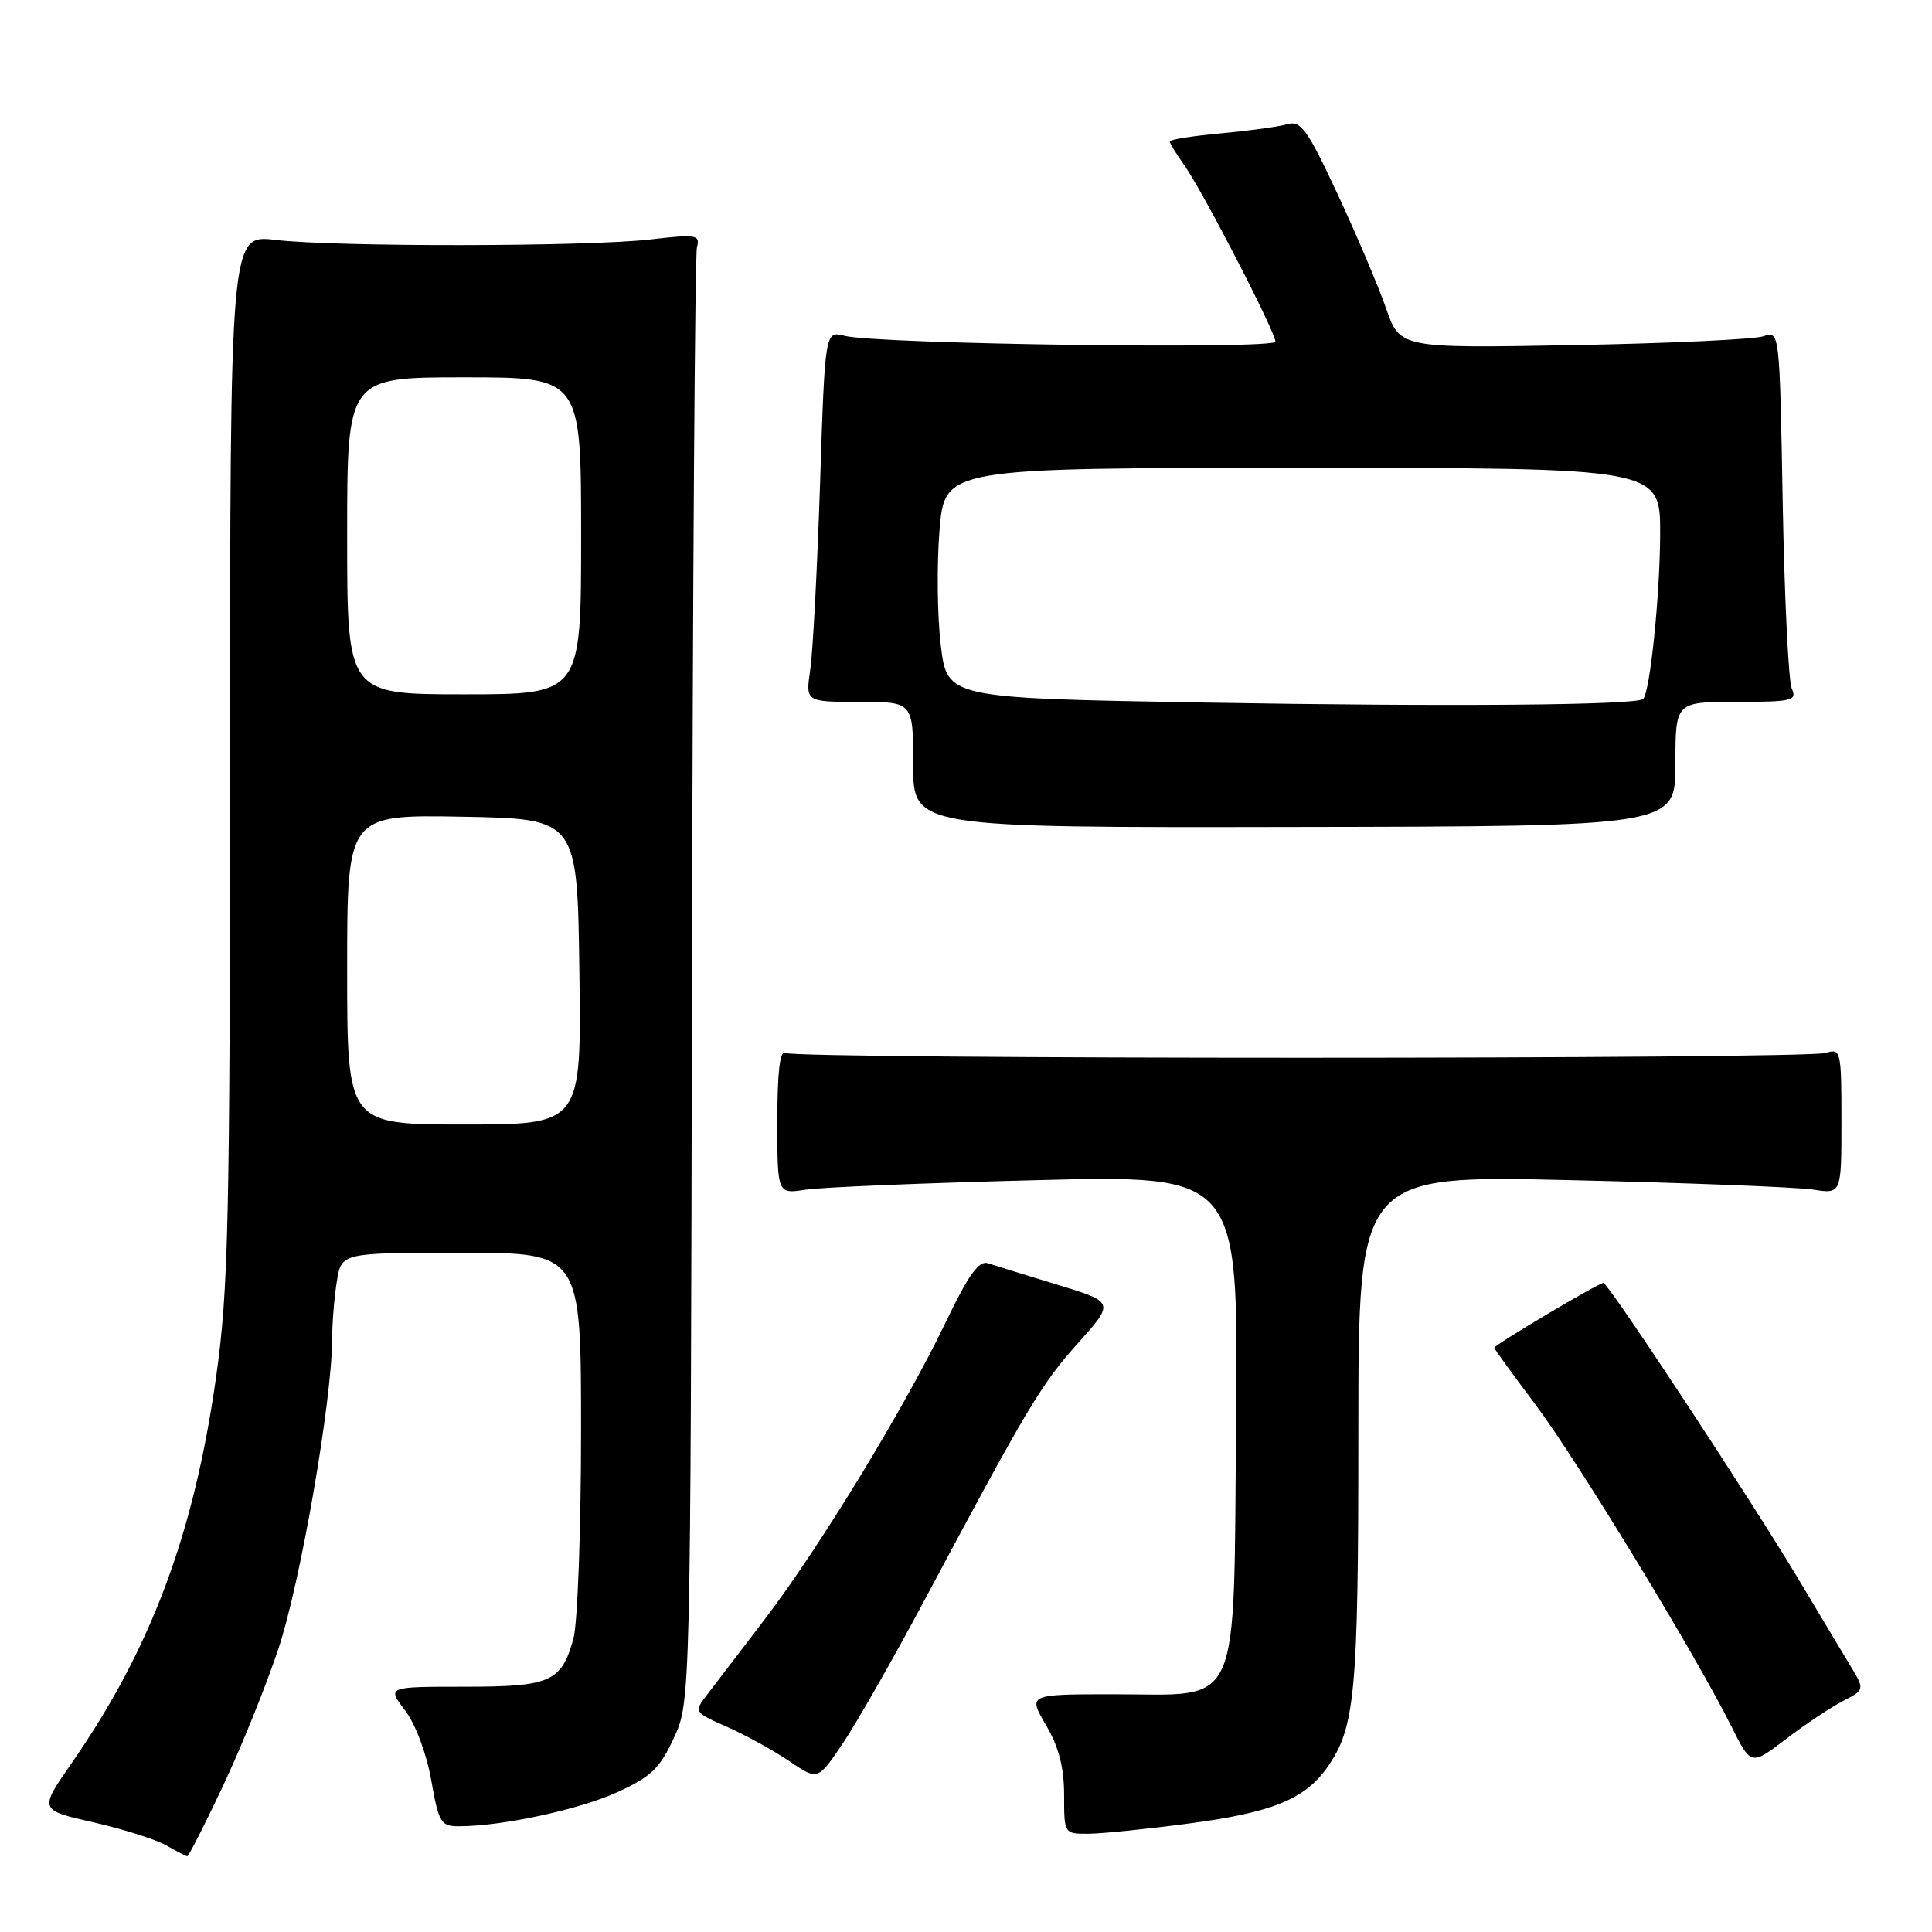 <?xml version="1.0" encoding="UTF-8" standalone="no"?>
<!DOCTYPE svg PUBLIC "-//W3C//DTD SVG 1.1//EN" "http://www.w3.org/Graphics/SVG/1.1/DTD/svg11.dtd" >
<svg xmlns="http://www.w3.org/2000/svg" xmlns:xlink="http://www.w3.org/1999/xlink" version="1.1" viewBox="0 0 256 256">
 <g >
 <path fill="currentColor"
d=" M 29.50 236.75 C 31.91 231.66 35.23 223.45 36.88 218.50 C 39.79 209.81 43.97 185.71 44.01 177.50 C 44.01 175.30 44.30 171.81 44.64 169.75 C 45.26 166.00 45.26 166.00 61.13 166.00 C 77.00 166.00 77.00 166.00 76.99 189.75 C 76.99 202.81 76.53 215.14 75.98 217.14 C 74.38 222.88 72.96 223.50 61.49 223.50 C 51.28 223.50 51.28 223.50 53.67 226.63 C 55.05 228.45 56.51 232.34 57.14 235.88 C 58.14 241.56 58.40 242.00 60.86 241.99 C 66.55 241.98 76.75 239.78 81.79 237.48 C 86.25 235.45 87.43 234.32 89.29 230.29 C 91.50 225.50 91.50 225.50 91.69 130.05 C 91.79 77.56 92.08 33.78 92.35 32.78 C 92.79 31.10 92.31 31.02 86.16 31.73 C 77.80 32.70 44.51 32.74 36.50 31.79 C 30.50 31.08 30.50 31.08 30.48 100.29 C 30.47 162.00 30.27 170.91 28.63 182.50 C 25.69 203.30 20.00 218.50 9.46 233.67 C 5.18 239.84 5.18 239.84 12.34 241.46 C 16.28 242.36 20.62 243.73 22.00 244.51 C 23.38 245.29 24.64 245.95 24.81 245.96 C 24.99 245.98 27.10 241.84 29.50 236.75 Z  M 157.50 241.63 C 168.52 240.18 172.84 238.43 175.81 234.27 C 179.58 228.96 179.99 224.59 179.99 189.60 C 180.00 155.71 180.00 155.71 208.25 156.38 C 223.79 156.74 238.19 157.31 240.25 157.63 C 244.00 158.22 244.00 158.22 244.00 148.54 C 244.00 139.22 243.92 138.89 241.94 139.52 C 239.26 140.37 105.41 140.37 104.04 139.52 C 103.35 139.10 103.00 142.11 103.00 148.55 C 103.00 158.22 103.00 158.22 106.75 157.64 C 108.81 157.32 122.56 156.75 137.29 156.38 C 164.08 155.70 164.08 155.70 163.79 187.82 C 163.43 227.38 164.70 224.50 147.58 224.50 C 136.21 224.50 136.21 224.50 138.60 228.59 C 140.29 231.47 141.00 234.20 141.00 237.84 C 141.00 243.00 141.00 243.00 144.25 242.98 C 146.04 242.97 152.00 242.36 157.50 241.63 Z  M 122.36 212.29 C 136.19 186.38 137.93 183.46 142.81 178.01 C 147.70 172.55 147.70 172.55 140.10 170.23 C 135.92 168.96 131.78 167.68 130.91 167.39 C 129.71 166.98 128.32 168.93 125.26 175.31 C 119.90 186.49 108.50 205.19 101.29 214.62 C 98.11 218.79 94.70 223.25 93.71 224.54 C 91.93 226.87 91.93 226.87 96.38 228.84 C 98.83 229.93 102.53 231.96 104.60 233.37 C 108.36 235.93 108.36 235.93 111.68 231.00 C 113.51 228.29 118.31 219.87 122.36 212.29 Z  M 244.18 225.41 C 247.10 223.90 247.10 223.90 245.17 220.70 C 244.10 218.94 241.09 213.90 238.46 209.50 C 232.11 198.86 213.11 170.00 212.46 170.00 C 211.81 170.00 198.00 178.21 198.00 178.59 C 198.00 178.74 200.44 182.11 203.43 186.08 C 208.95 193.43 224.68 219.25 229.41 228.74 C 232.02 233.97 232.02 233.97 236.64 230.44 C 239.19 228.50 242.58 226.23 244.18 225.41 Z  M 222.00 101.25 C 222.00 93.00 222.00 93.00 230.11 93.00 C 237.46 93.00 238.14 92.84 237.42 91.25 C 236.99 90.29 236.45 79.22 236.22 66.66 C 235.81 43.82 235.81 43.82 233.65 44.56 C 232.47 44.97 221.15 45.50 208.50 45.73 C 185.50 46.15 185.50 46.15 183.65 40.82 C 182.63 37.90 179.74 31.08 177.22 25.68 C 173.21 17.10 172.37 15.94 170.57 16.46 C 169.43 16.79 165.46 17.33 161.75 17.67 C 158.04 18.01 155.00 18.49 155.00 18.74 C 155.00 18.99 155.88 20.42 156.95 21.93 C 159.36 25.31 169.00 43.99 169.00 45.27 C 169.00 46.32 116.17 45.61 111.91 44.50 C 109.32 43.83 109.32 43.83 108.66 64.16 C 108.29 75.35 107.71 86.41 107.36 88.75 C 106.74 93.00 106.74 93.00 113.87 93.00 C 121.00 93.00 121.00 93.00 121.00 101.33 C 121.00 109.67 121.00 109.67 171.50 109.58 C 222.00 109.50 222.00 109.50 222.00 101.25 Z  M 46.00 128.47 C 46.00 107.95 46.00 107.95 61.25 108.22 C 76.50 108.50 76.50 108.50 76.77 128.75 C 77.04 149.00 77.04 149.00 61.52 149.00 C 46.00 149.00 46.00 149.00 46.00 128.47 Z  M 46.00 71.00 C 46.00 50.00 46.00 50.00 61.50 50.00 C 77.00 50.00 77.00 50.00 77.00 71.00 C 77.00 92.00 77.00 92.00 61.50 92.00 C 46.00 92.00 46.00 92.00 46.00 71.00 Z  M 159.50 93.09 C 125.50 92.50 125.50 92.50 124.66 85.50 C 124.19 81.65 124.12 74.79 124.49 70.25 C 125.18 62.00 125.18 62.00 172.59 62.00 C 220.00 62.00 220.00 62.00 219.98 70.75 C 219.96 78.86 218.64 91.69 217.73 92.61 C 216.89 93.45 192.01 93.65 159.50 93.09 Z "/>
</g>
</svg>